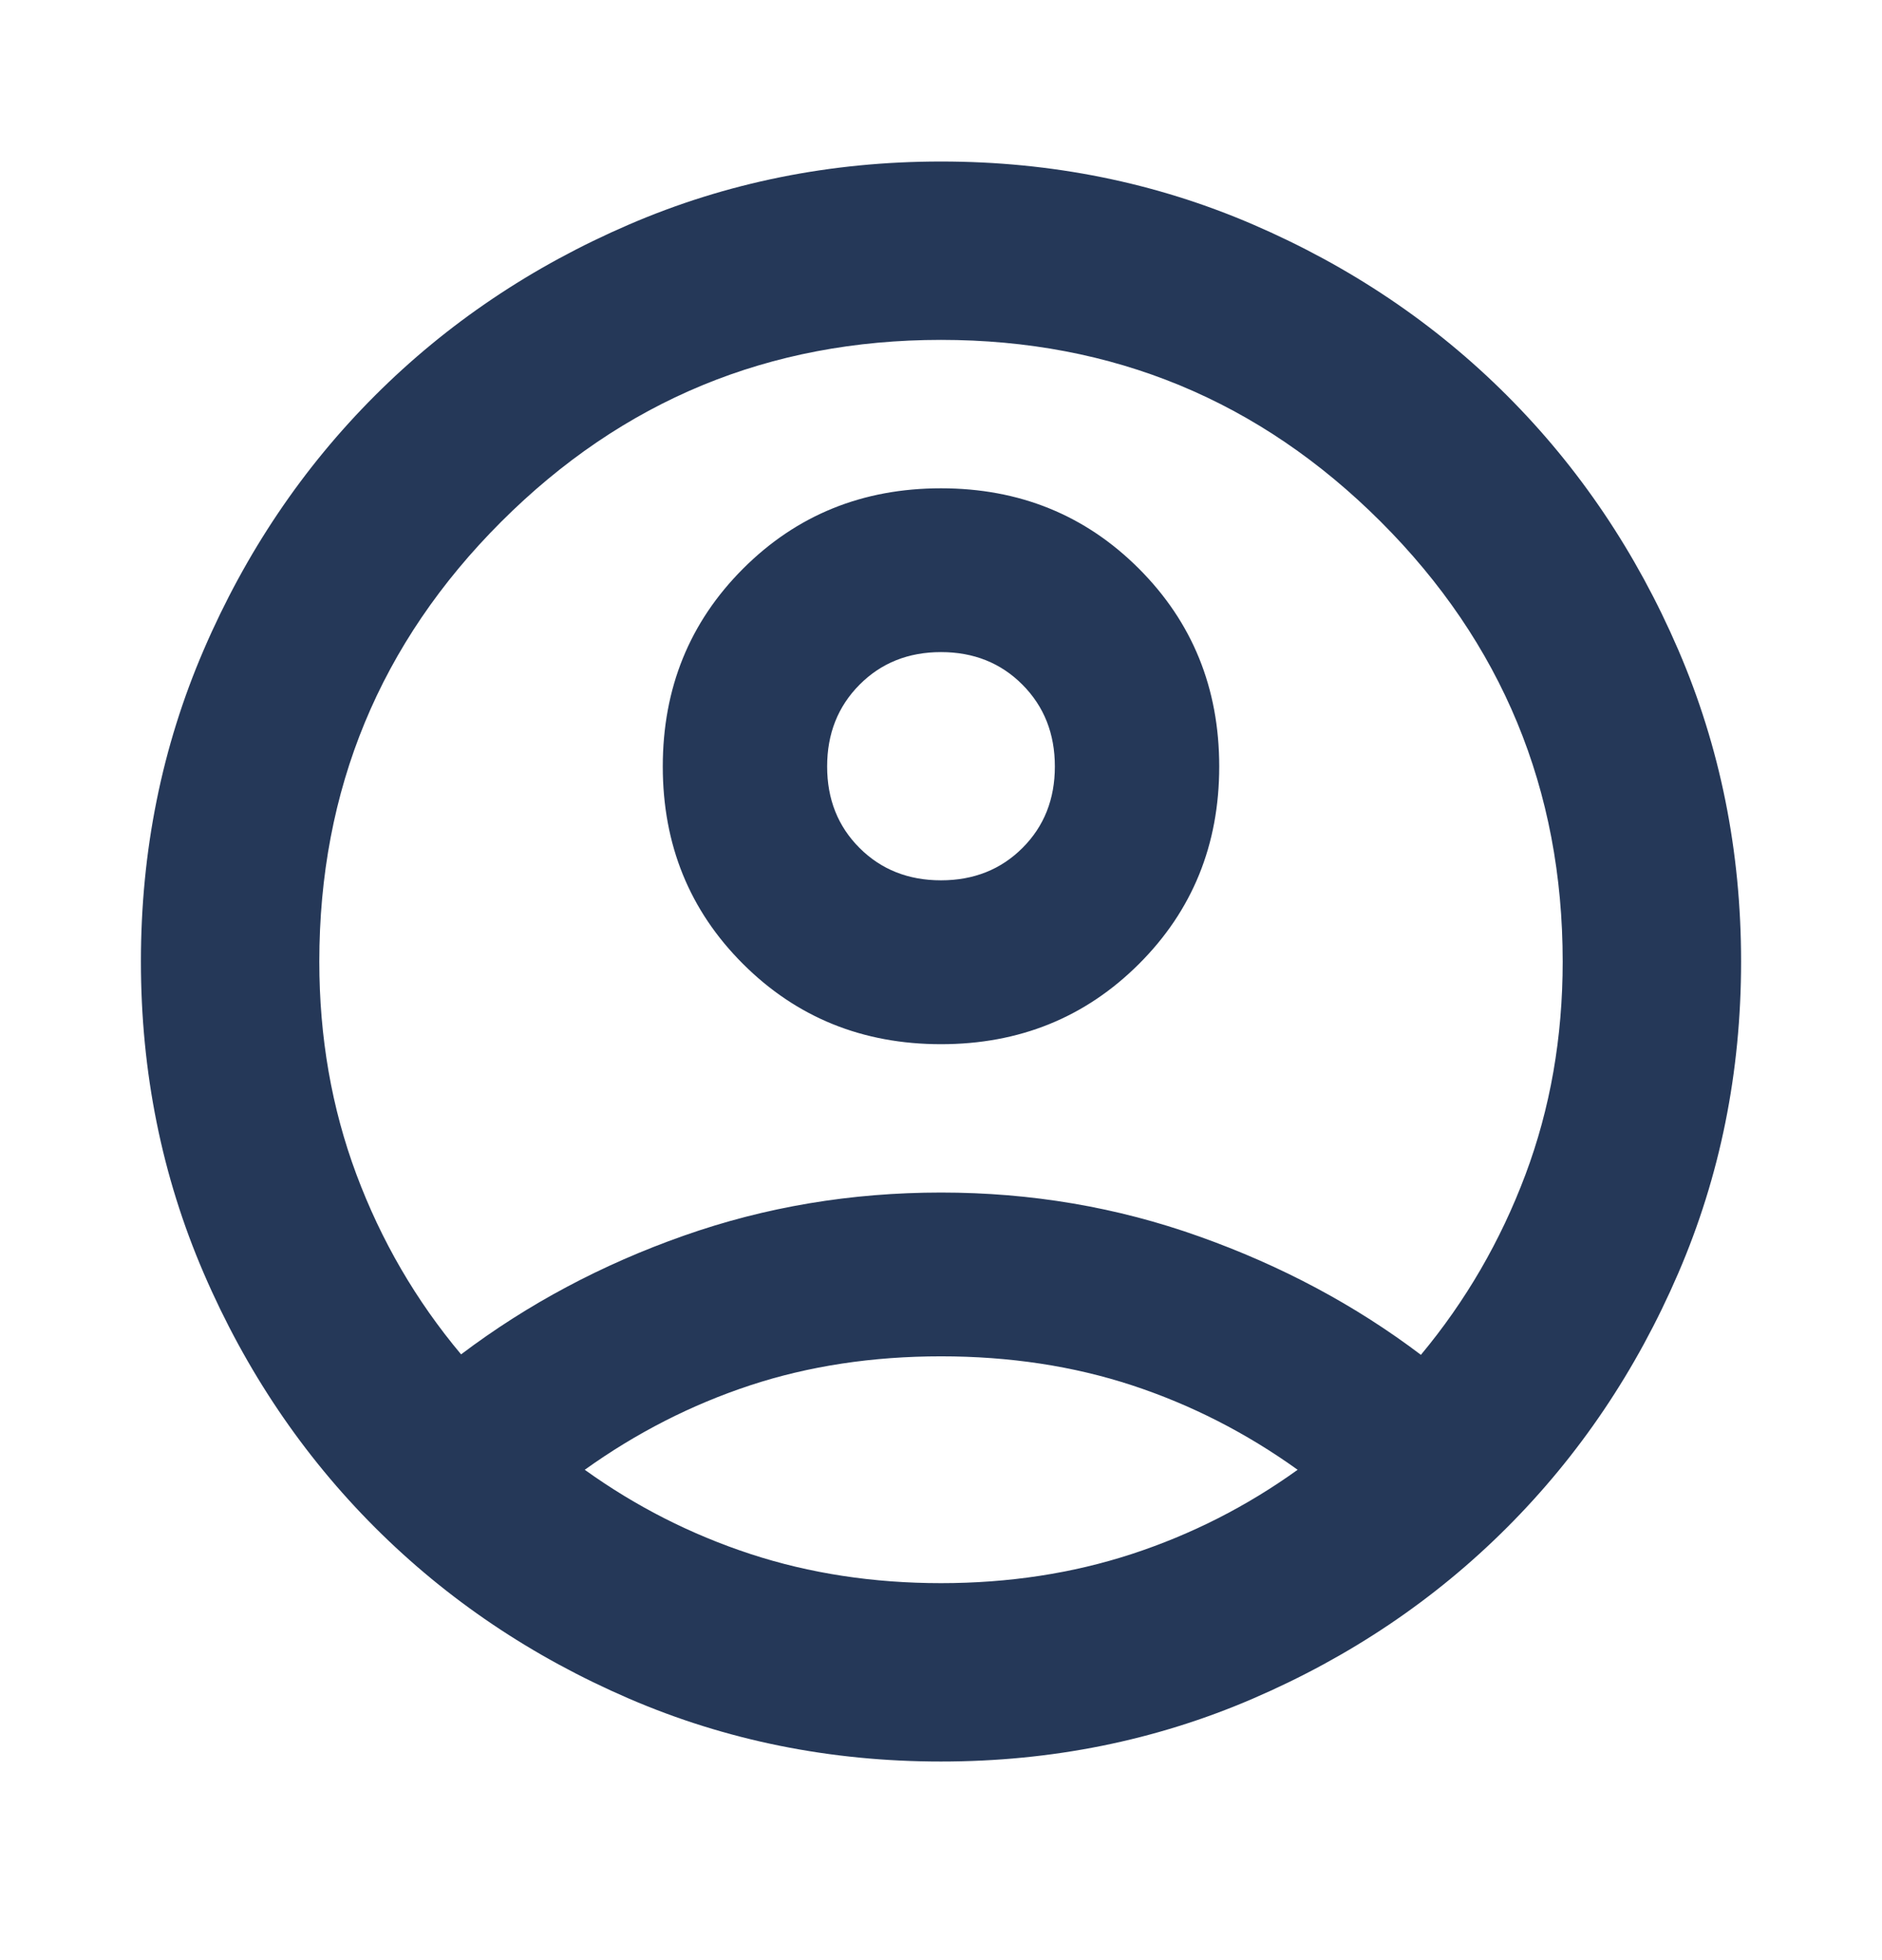 <svg width="24" height="25" viewBox="0 0 24 25" fill="none" xmlns="http://www.w3.org/2000/svg">
<path d="M5.88 17.274C6.73 16.632 7.676 16.128 8.718 15.761C9.76 15.393 10.854 15.21 12.001 15.21C13.148 15.21 14.245 15.396 15.292 15.77C16.339 16.142 17.282 16.646 18.12 17.28C18.692 16.593 19.136 15.827 19.453 14.982C19.77 14.137 19.928 13.231 19.928 12.264C19.928 10.071 19.155 8.201 17.609 6.655C16.062 5.109 14.193 4.335 12 4.335C9.807 4.335 7.938 5.109 6.391 6.655C4.845 8.201 4.072 10.071 4.072 12.264C4.072 13.227 4.229 14.131 4.544 14.976C4.859 15.821 5.304 16.587 5.88 17.274ZM12 13.318C11.001 13.318 10.16 12.977 9.477 12.296C8.794 11.615 8.452 10.775 8.452 9.776C8.452 8.776 8.794 7.935 9.477 7.252C10.16 6.569 11.001 6.228 12 6.228C12.999 6.228 13.84 6.569 14.523 7.252C15.206 7.935 15.548 8.776 15.548 9.776C15.548 10.775 15.206 11.615 14.523 12.296C13.84 12.977 12.999 13.318 12 13.318ZM11.999 22.467C10.589 22.467 9.263 22.2 8.022 21.665C6.782 21.13 5.702 20.402 4.782 19.482C3.862 18.562 3.134 17.482 2.599 16.241C2.064 15 1.797 13.674 1.797 12.263C1.797 10.852 2.064 9.527 2.599 8.286C3.134 7.045 3.862 5.965 4.782 5.045C5.702 4.125 6.782 3.398 8.023 2.863C9.264 2.328 10.59 2.06 12.001 2.06C13.411 2.06 14.737 2.328 15.978 2.863C17.218 3.398 18.299 4.125 19.218 5.045C20.138 5.965 20.866 7.046 21.401 8.286C21.936 9.527 22.203 10.853 22.203 12.264C22.203 13.675 21.936 15.001 21.401 16.241C20.866 17.482 20.138 18.562 19.218 19.482C18.299 20.402 17.218 21.13 15.977 21.665C14.736 22.2 13.41 22.467 11.999 22.467ZM12 20.192C12.863 20.192 13.675 20.068 14.434 19.82C15.194 19.571 15.898 19.213 16.548 18.746C15.89 18.274 15.187 17.916 14.437 17.669C13.688 17.423 12.875 17.299 12 17.299C11.125 17.299 10.313 17.423 9.566 17.669C8.818 17.916 8.116 18.274 7.457 18.746C8.107 19.213 8.811 19.571 9.569 19.82C10.326 20.068 11.137 20.192 12 20.192ZM12 11.228C12.417 11.228 12.764 11.09 13.039 10.815C13.315 10.539 13.452 10.193 13.452 9.776C13.452 9.358 13.315 9.011 13.039 8.733C12.764 8.456 12.417 8.317 12 8.317C11.583 8.317 11.236 8.456 10.961 8.733C10.685 9.011 10.548 9.358 10.548 9.776C10.548 10.193 10.685 10.539 10.961 10.815C11.236 11.09 11.583 11.228 12 11.228Z" fill="#253858"/>
</svg>
